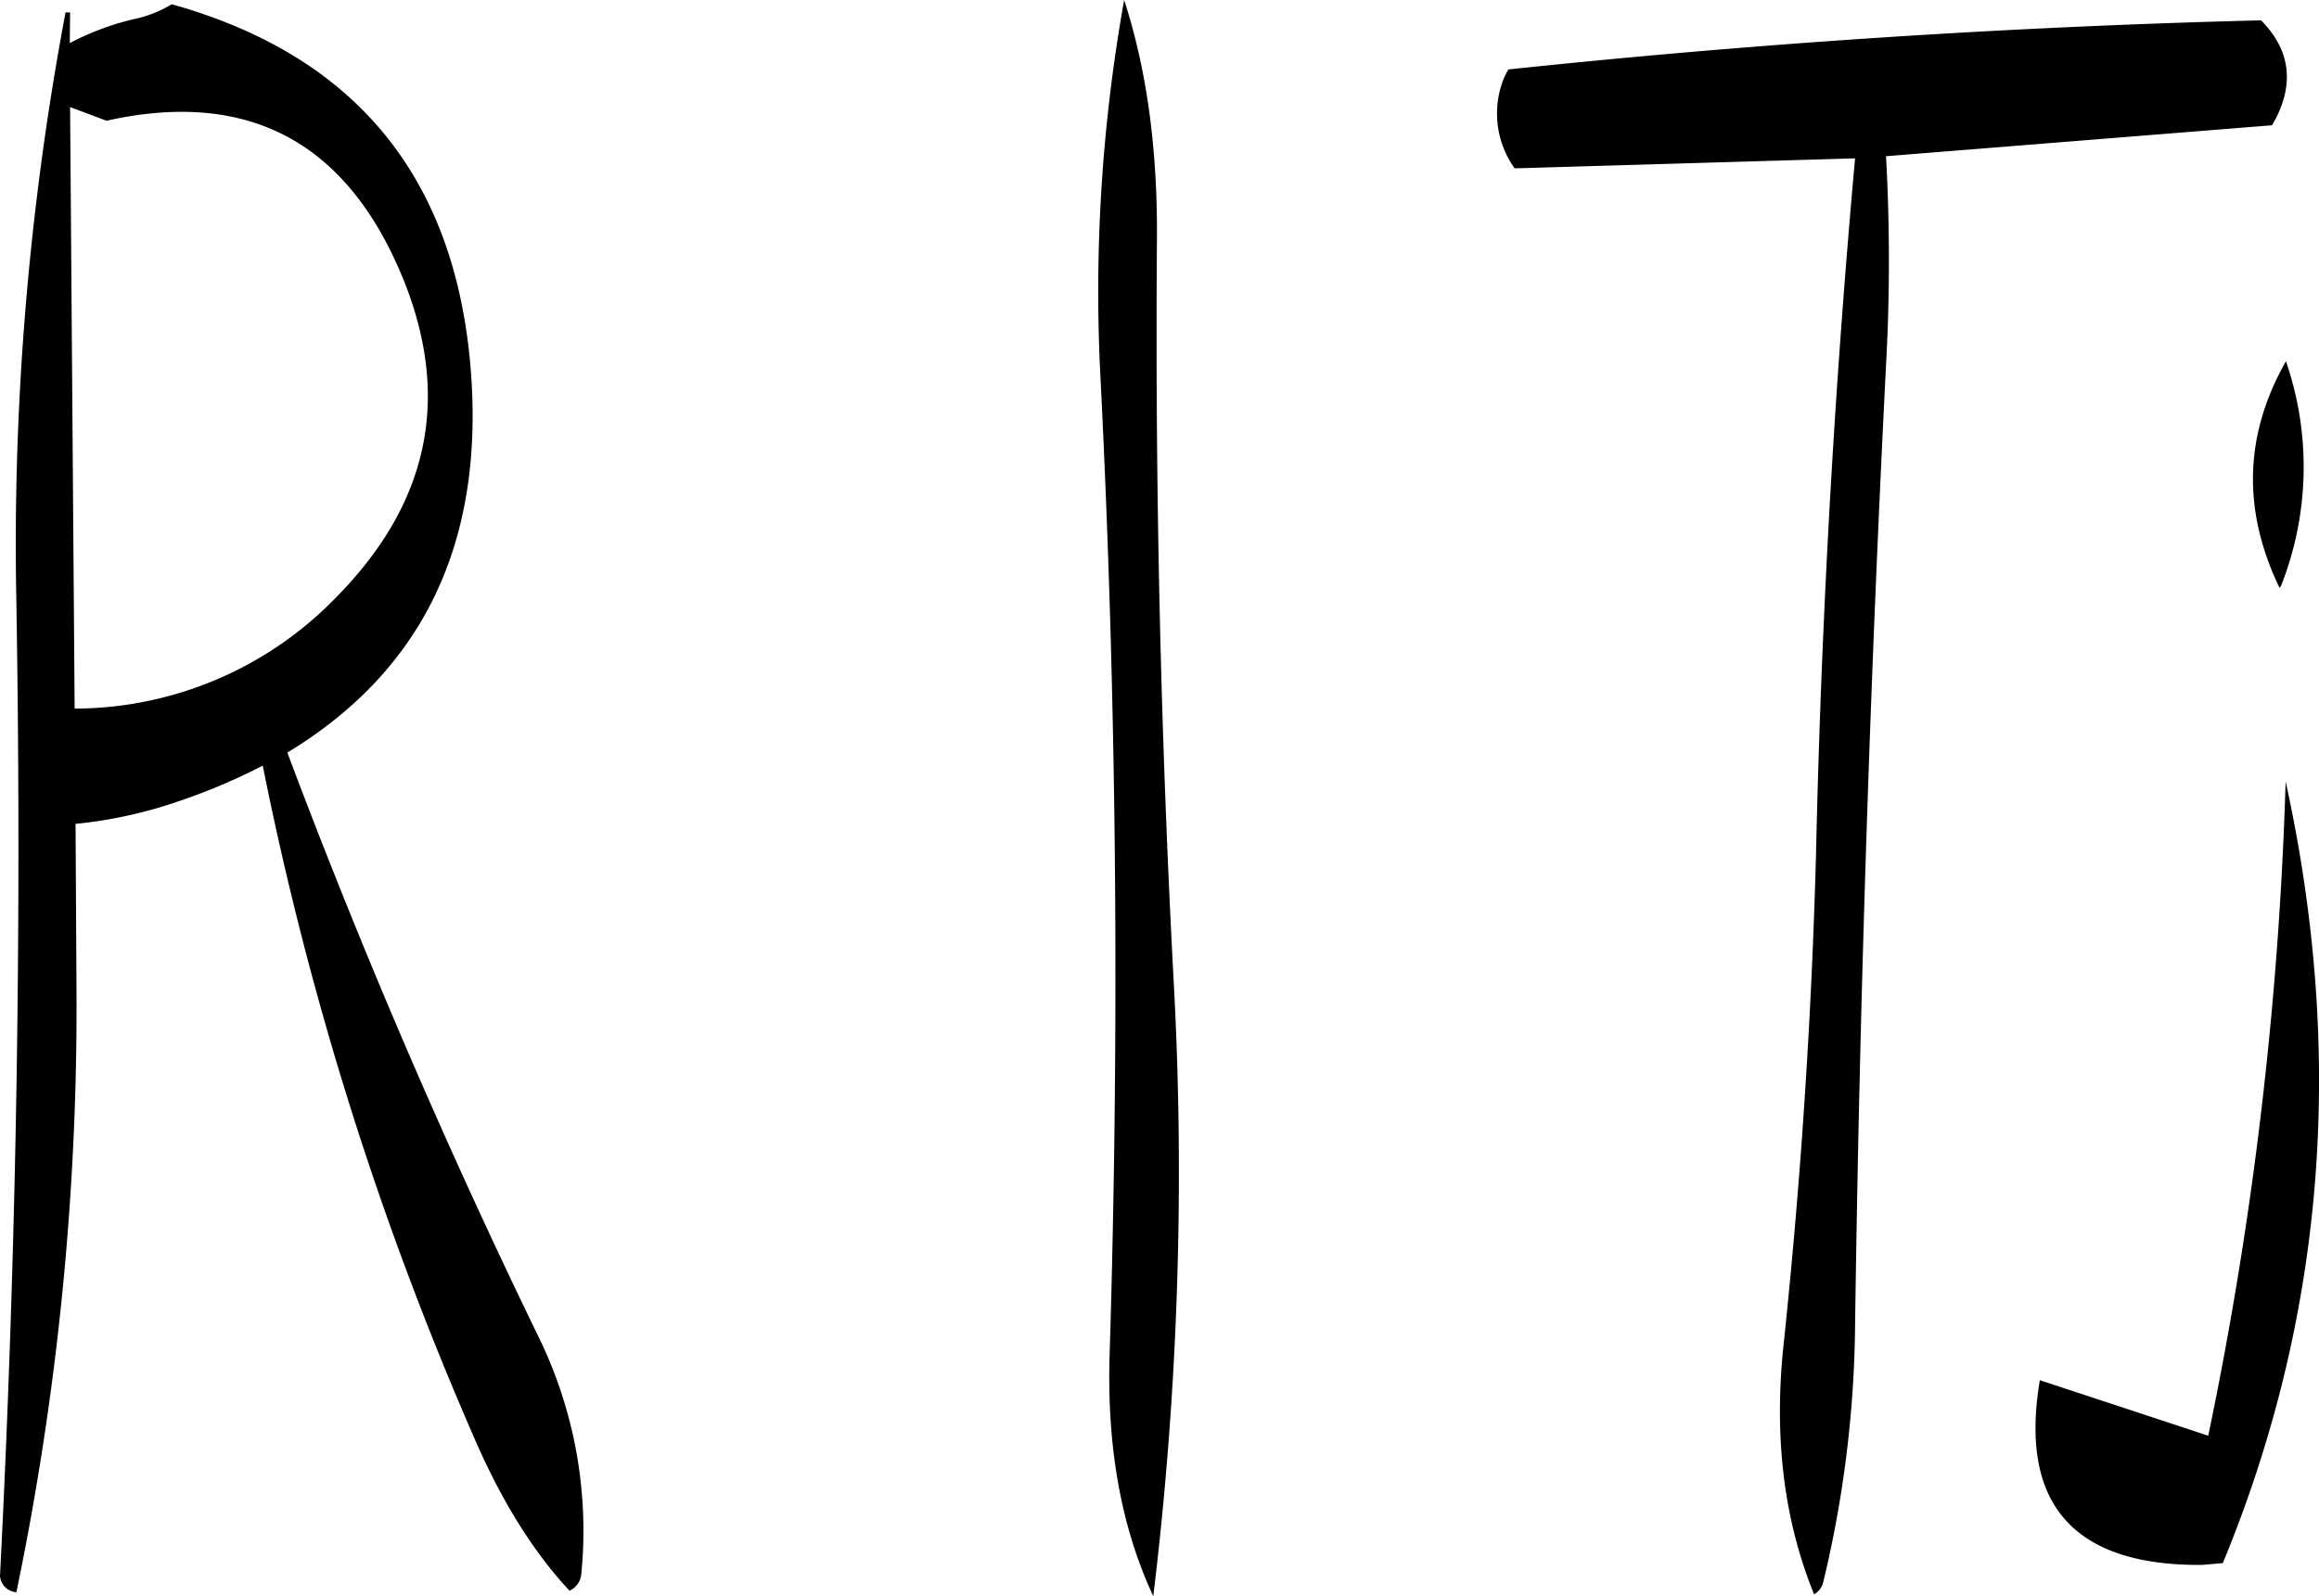 <svg id="Layer_1" data-name="Layer 1" xmlns="http://www.w3.org/2000/svg" viewBox="0 0 305.72 210.48"><defs><style>.cls-1{fill-rule:evenodd;}</style></defs><path class="cls-1" d="M305.16,224.28c.12-12.12-1.32-22.68-4.32-31.92a218,218,0,0,0-3.12,49.8c2.16,42.84,2.52,85.92,1.2,129q-.54,18.18,5.76,31.68a464,464,0,0,0,2.64-82C305.64,288.84,304.92,256.56,305.16,224.28Zm-138.48-16c18.84-4.2,32,2.88,39.36,21.48,6,15.36,3,29-8.88,41.16a48.13,48.13,0,0,1-34.68,14.88l-.6-79.32ZM161.88,194h-.6a378.58,378.58,0,0,0-6.48,77.88q1.08,64.8-2.16,128.28a2.32,2.32,0,0,0,2.16,2.16,379.25,379.25,0,0,0,7.92-80.16L162.6,301a59.73,59.73,0,0,0,14-3.12,79.37,79.37,0,0,0,10.68-4.56A433.09,433.09,0,0,0,215,381.6c3.6,8.4,7.8,15.24,12.72,20.52a2.66,2.66,0,0,0,1.56-2.28,58.18,58.18,0,0,0-5.76-31.44q-18.36-37.8-33-76.8c17.64-10.68,25.8-27.24,24.24-49.68q-2.7-38.7-39.48-49a15.94,15.94,0,0,1-5.16,2,35.84,35.84,0,0,0-8.28,3.12Zm283.8,204.48c13.44-32.52,16.2-67,8.28-103.08a493.94,493.94,0,0,1-10.2,86.28l-22.2-7.32c-2.76,16.32,4.44,24.48,21.36,24.36Zm7.68-128.88A42.69,42.69,0,0,0,454,240c-5.52,9.72-5.76,19.68-.84,29.88ZM351,202.44a12.41,12.41,0,0,0,1.32,12.12l44.88-1.32q-4.14,45.9-5.16,92.16-.9,32.58-4.32,64.8c-1.2,11.88.12,22.68,4.08,32.4A2.55,2.55,0,0,0,393,401a150.15,150.15,0,0,0,4.2-33.84q.9-64.62,4.2-129a251,251,0,0,0-.12-25.2l50.88-4.08.48-.84c2.52-4.92,1.8-9.24-1.92-13q-49.86,1.26-99.24,6.48Z" transform="translate(-152.64 -192.36)"/></svg>